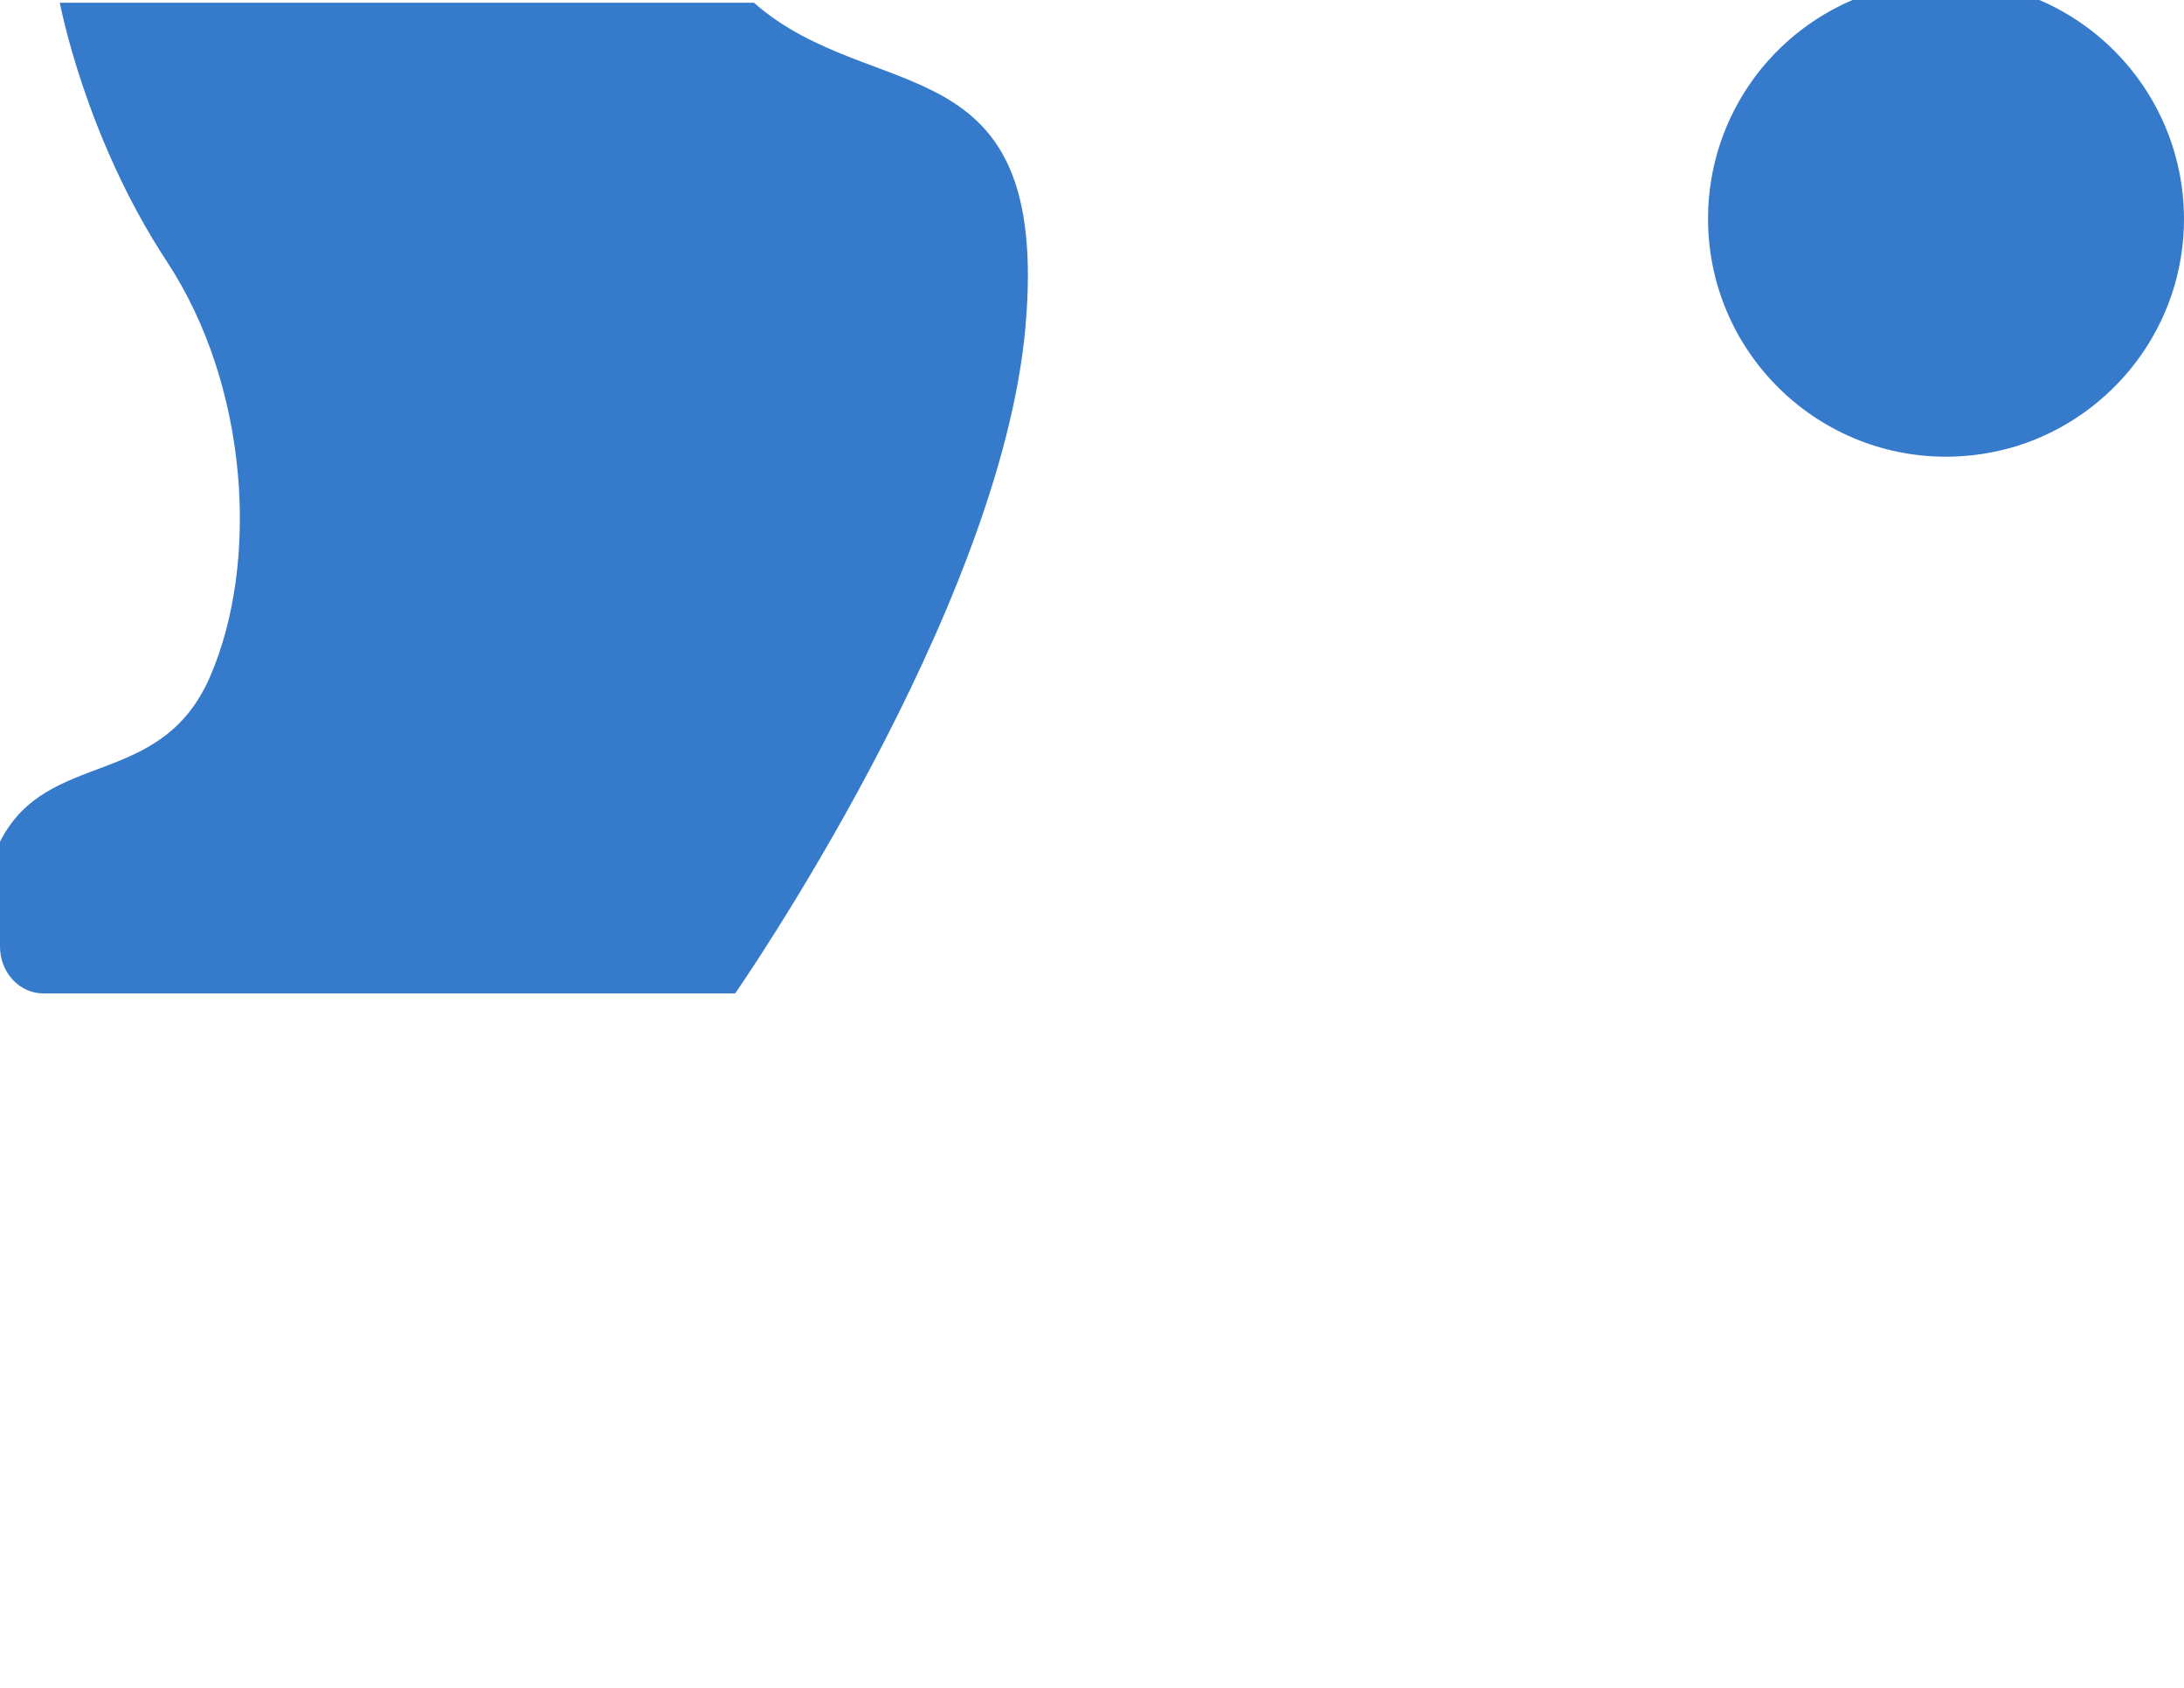 <?xml version="1.0" encoding="utf-8"?>
<!-- Generator: Adobe Illustrator 22.1.0, SVG Export Plug-In . SVG Version: 6.00 Build 0)  -->
<svg version="1.1" id="Layer_1" xmlns="http://www.w3.org/2000/svg" xmlns:xlink="http://www.w3.org/1999/xlink" x="0px" y="0px"
	 viewBox="0 0 792 612" style="enable-background:new 0 0 792 612;" xml:space="preserve">
<style type="text/css">
	.st0{fill:#357ACB;}
</style>
<g>
	<path class="st0" d="M273.4,1H21.7c0,0,9,48.5,38.8,93.8s33.6,109.2,15.7,150.5s-59,25.9-76.2,59.9v38c0,9.4,7,17,15.7,17h250.9
		c0,0,96.3-138.4,105.3-242C380.9,14.8,316.7,39,273.4,1z"/>
	<path class="st0" d="M705.7-6.9c-28.7,0-54.2,14-69.9,35.6c-10.3,14.2-16.4,31.7-16.4,50.6c0,47.6,38.6,86.3,86.3,86.3
		c9,0,17.6-1.4,25.8-3.9c35-11,60.5-43.7,60.5-82.3C791.9,31.7,753.3-6.9,705.7-6.9z"/>
</g>
</svg>
